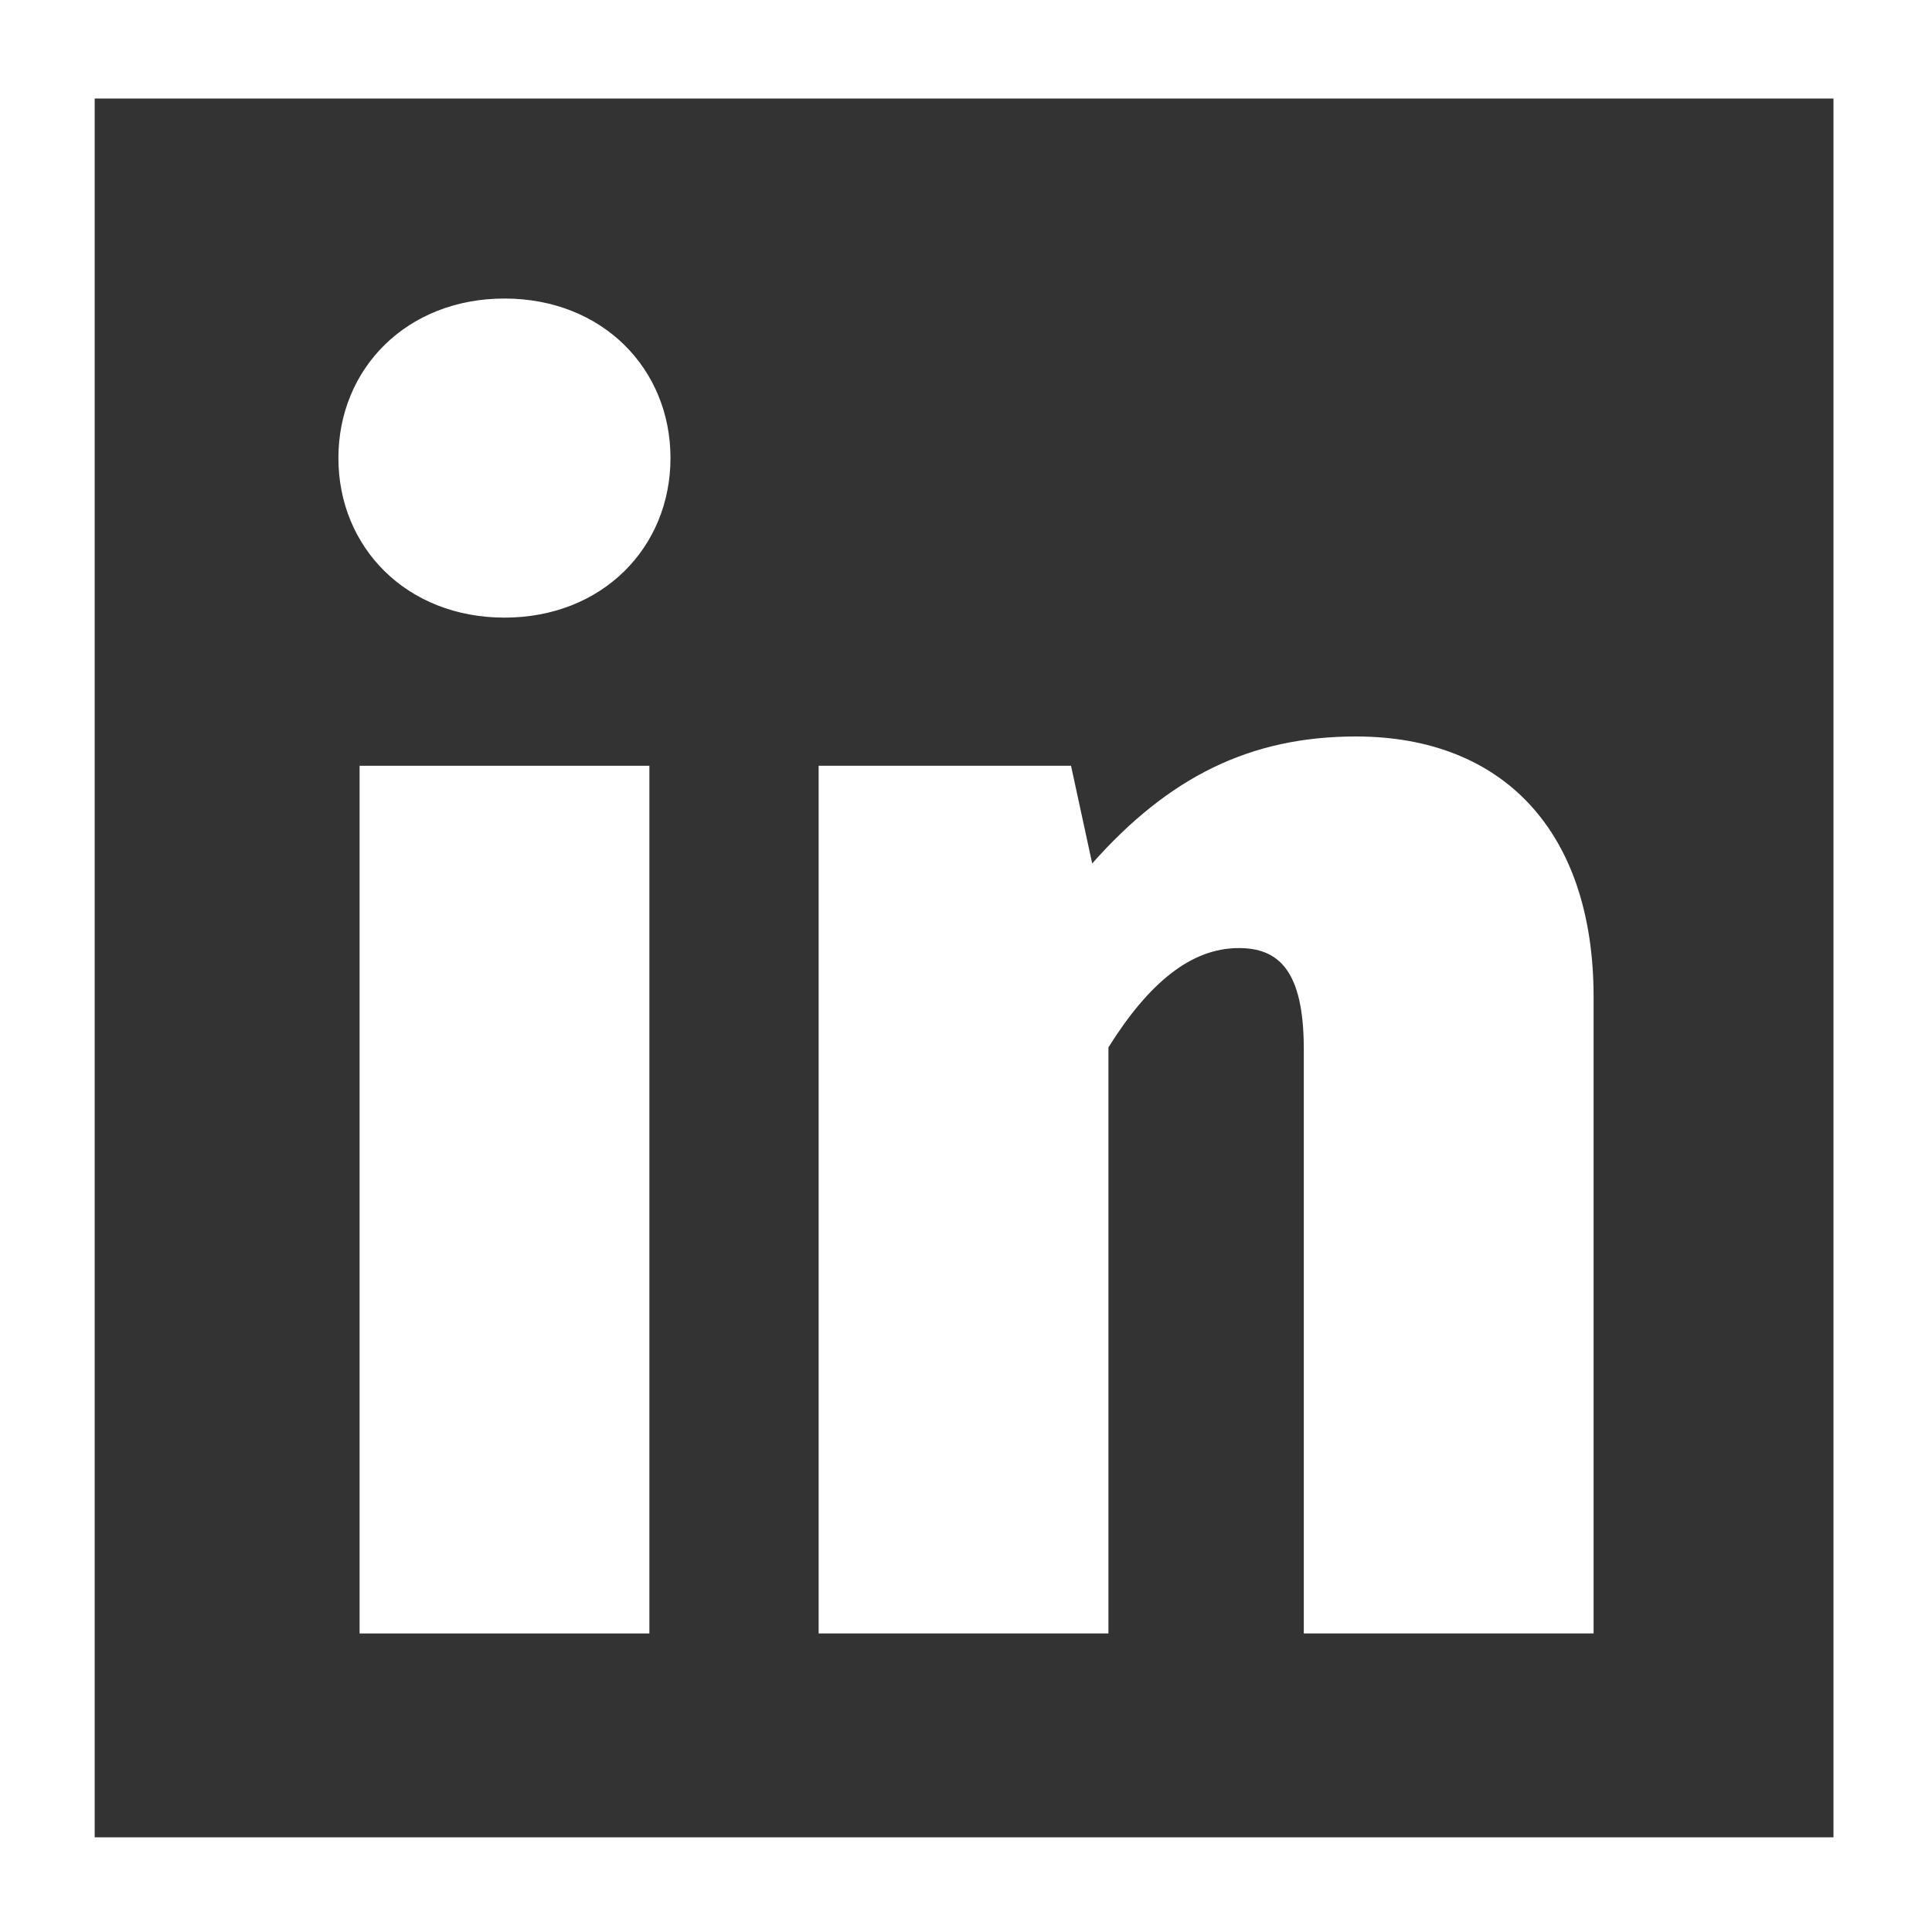 <svg id="white-square-outline" xmlns="http://www.w3.org/2000/svg" viewBox="0 0 250 250"><rect x="0" y="0" width="250" height="250" fill="#333333" stroke="none"/><defs><style>.cls-1{fill:#fff;}</style></defs><title>linkedin-icon</title><g id="linkedin"><path id="outline" class="cls-1" d="M250,250H0V0H250ZM237.25,12.75h-225v225h225Z"/><g id="shape"><path class="cls-1" d="M86.76,59.27c0,11.59-8.84,20.65-21.48,20.65S43.79,70.86,43.79,59.27s8.85-20.64,21.49-20.64S86.76,47.69,86.76,59.27Z"/><rect class="cls-1" x="46.53" y="99.09" width="37.5" height="112.28"/><path class="cls-1" d="M206.21,129v82.37h-37.5V135.74c0-10.32-3.37-13.06-8.42-13.06-6.11,0-11.59,4.43-16.86,12.85v75.84h-37.5V99.09h32.66l2.74,12.64c9.9-11.17,20.43-16.43,34.12-16.43C194.41,95.3,206.21,107.51,206.21,129Z"/></g></g></svg>